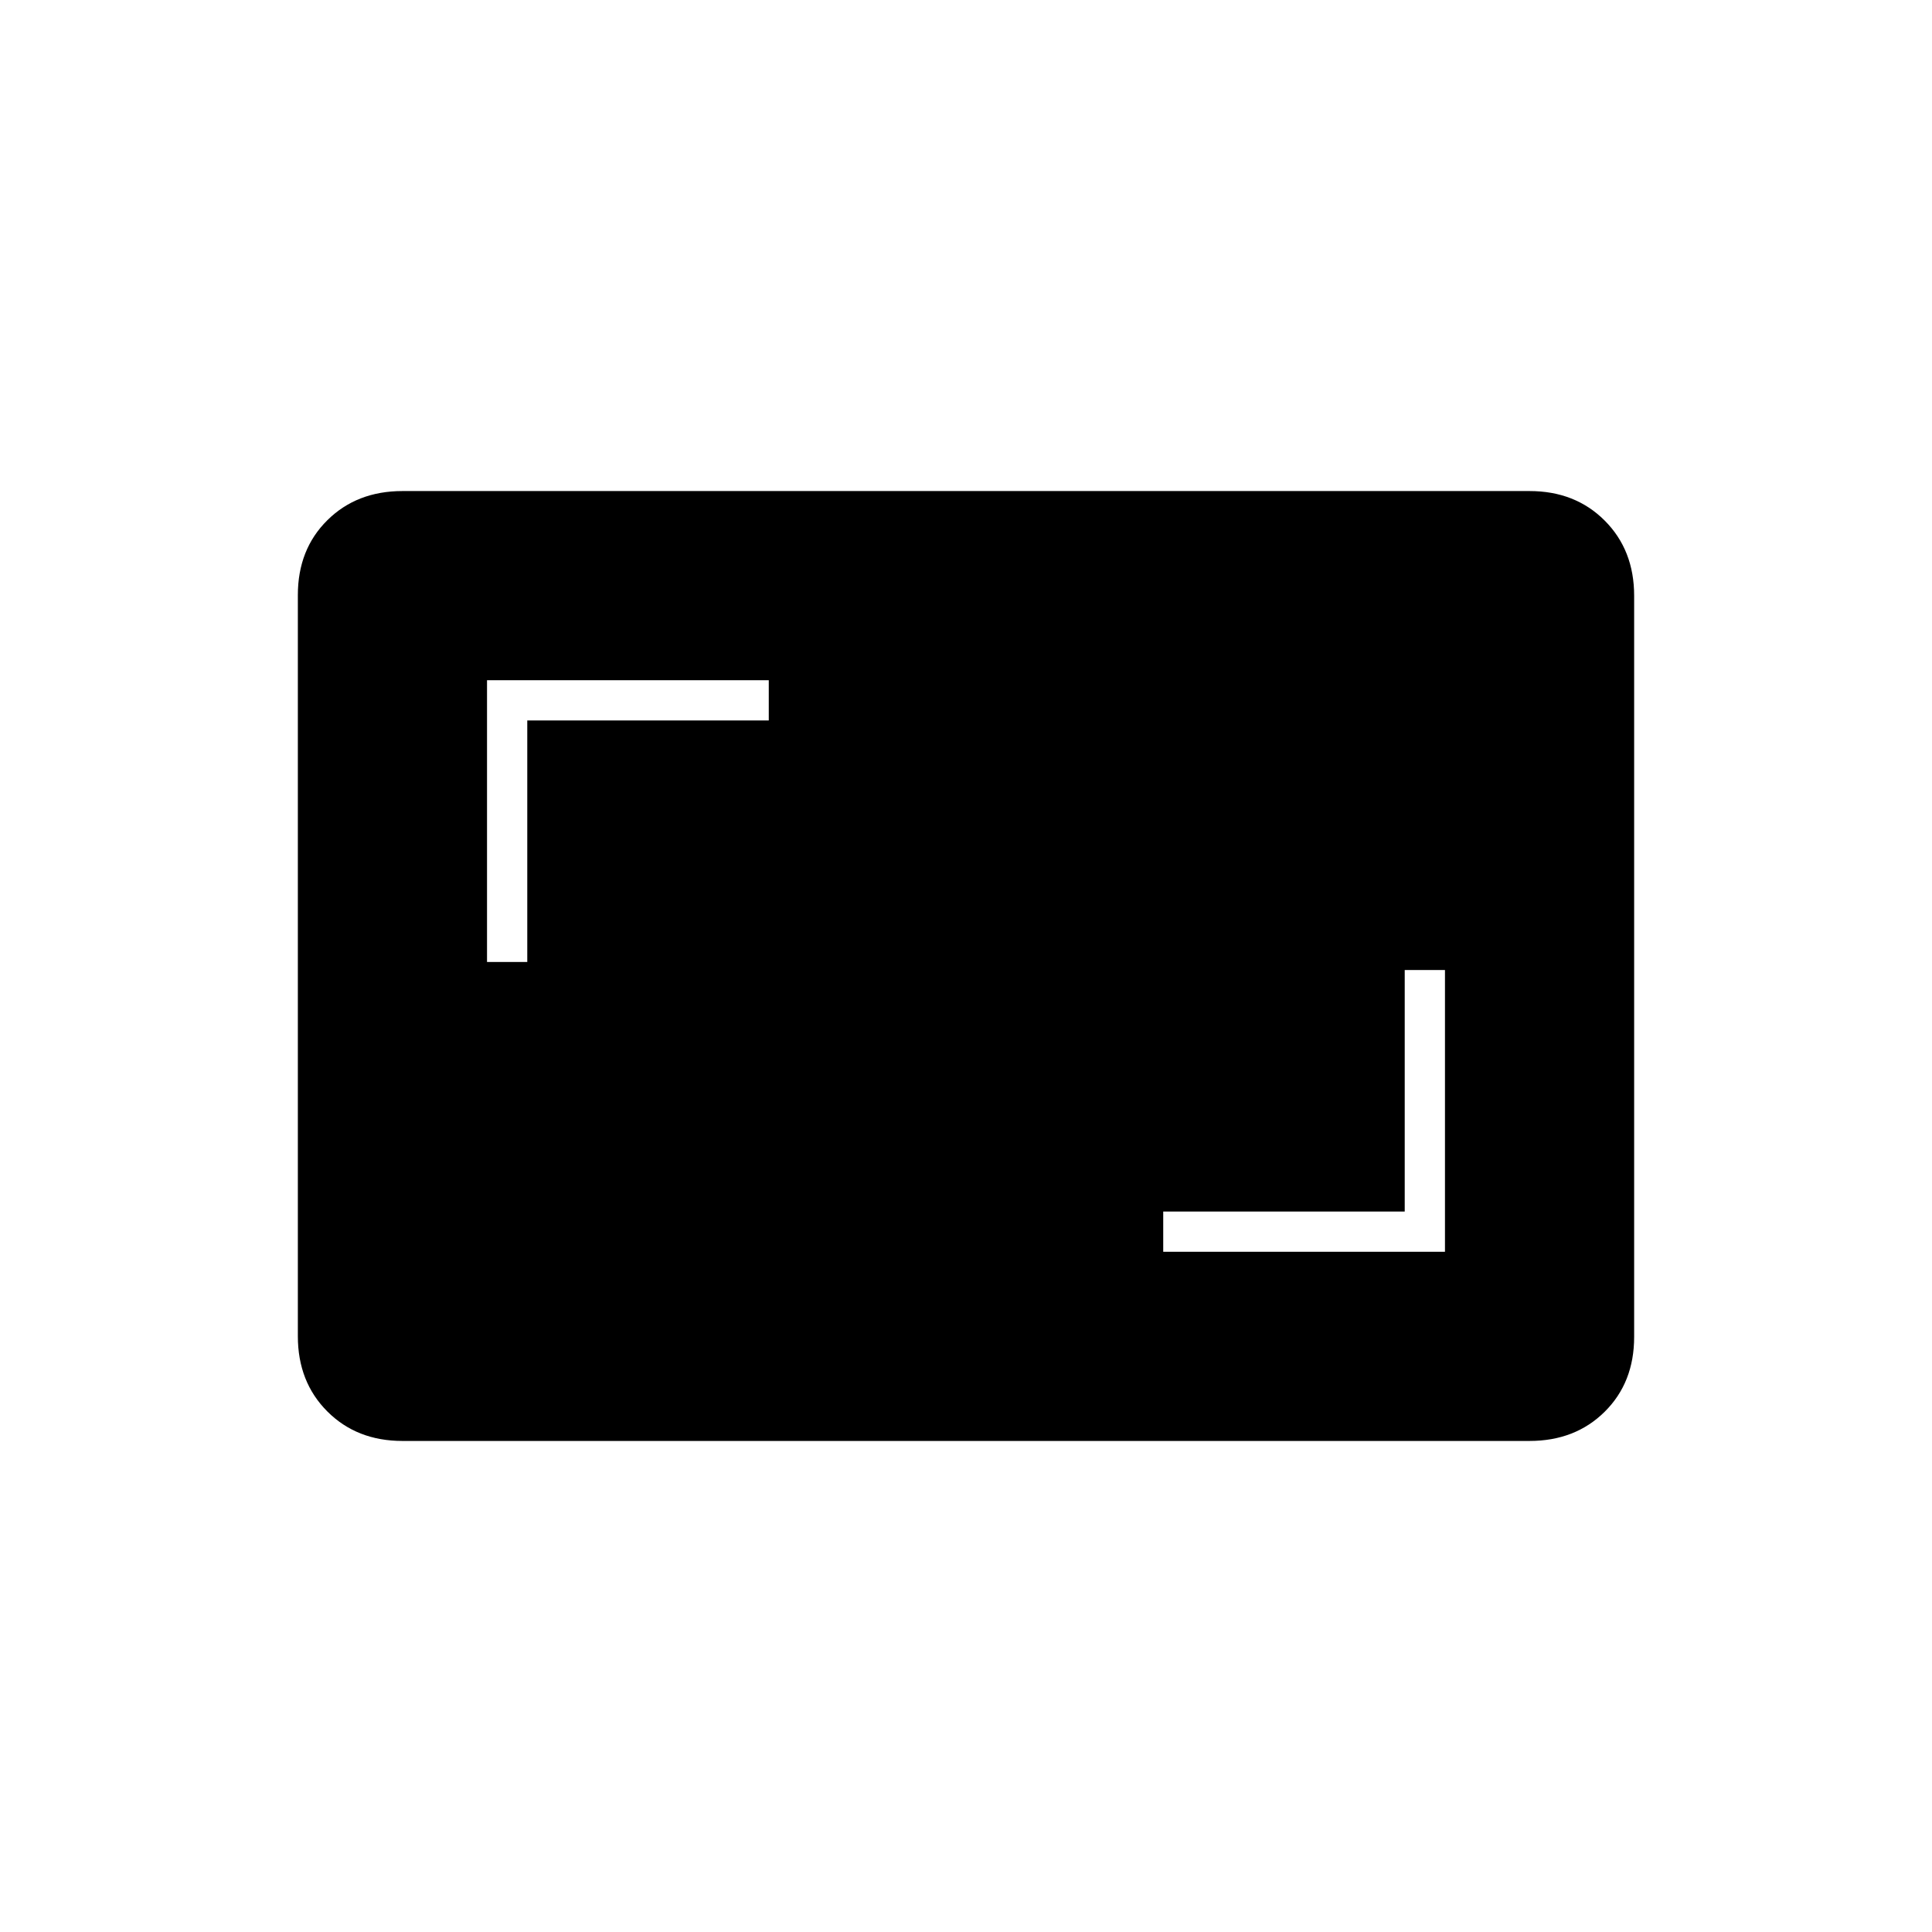 <svg xmlns="http://www.w3.org/2000/svg" height="20" viewBox="0 -960 960 960" width="20"><path d="M578-338h140v-140h-20v120H578v20ZM242-482h20v-120h120v-20H242v140Zm-42 238q-22.7 0-37.35-14.66Q148-273.32 148-296.04v-368.24q0-22.72 14.65-37.22T200-716h560q22.7 0 37.35 14.66Q812-686.68 812-663.96v368.24q0 22.72-14.65 37.22T760-244H200Z"/></svg>
